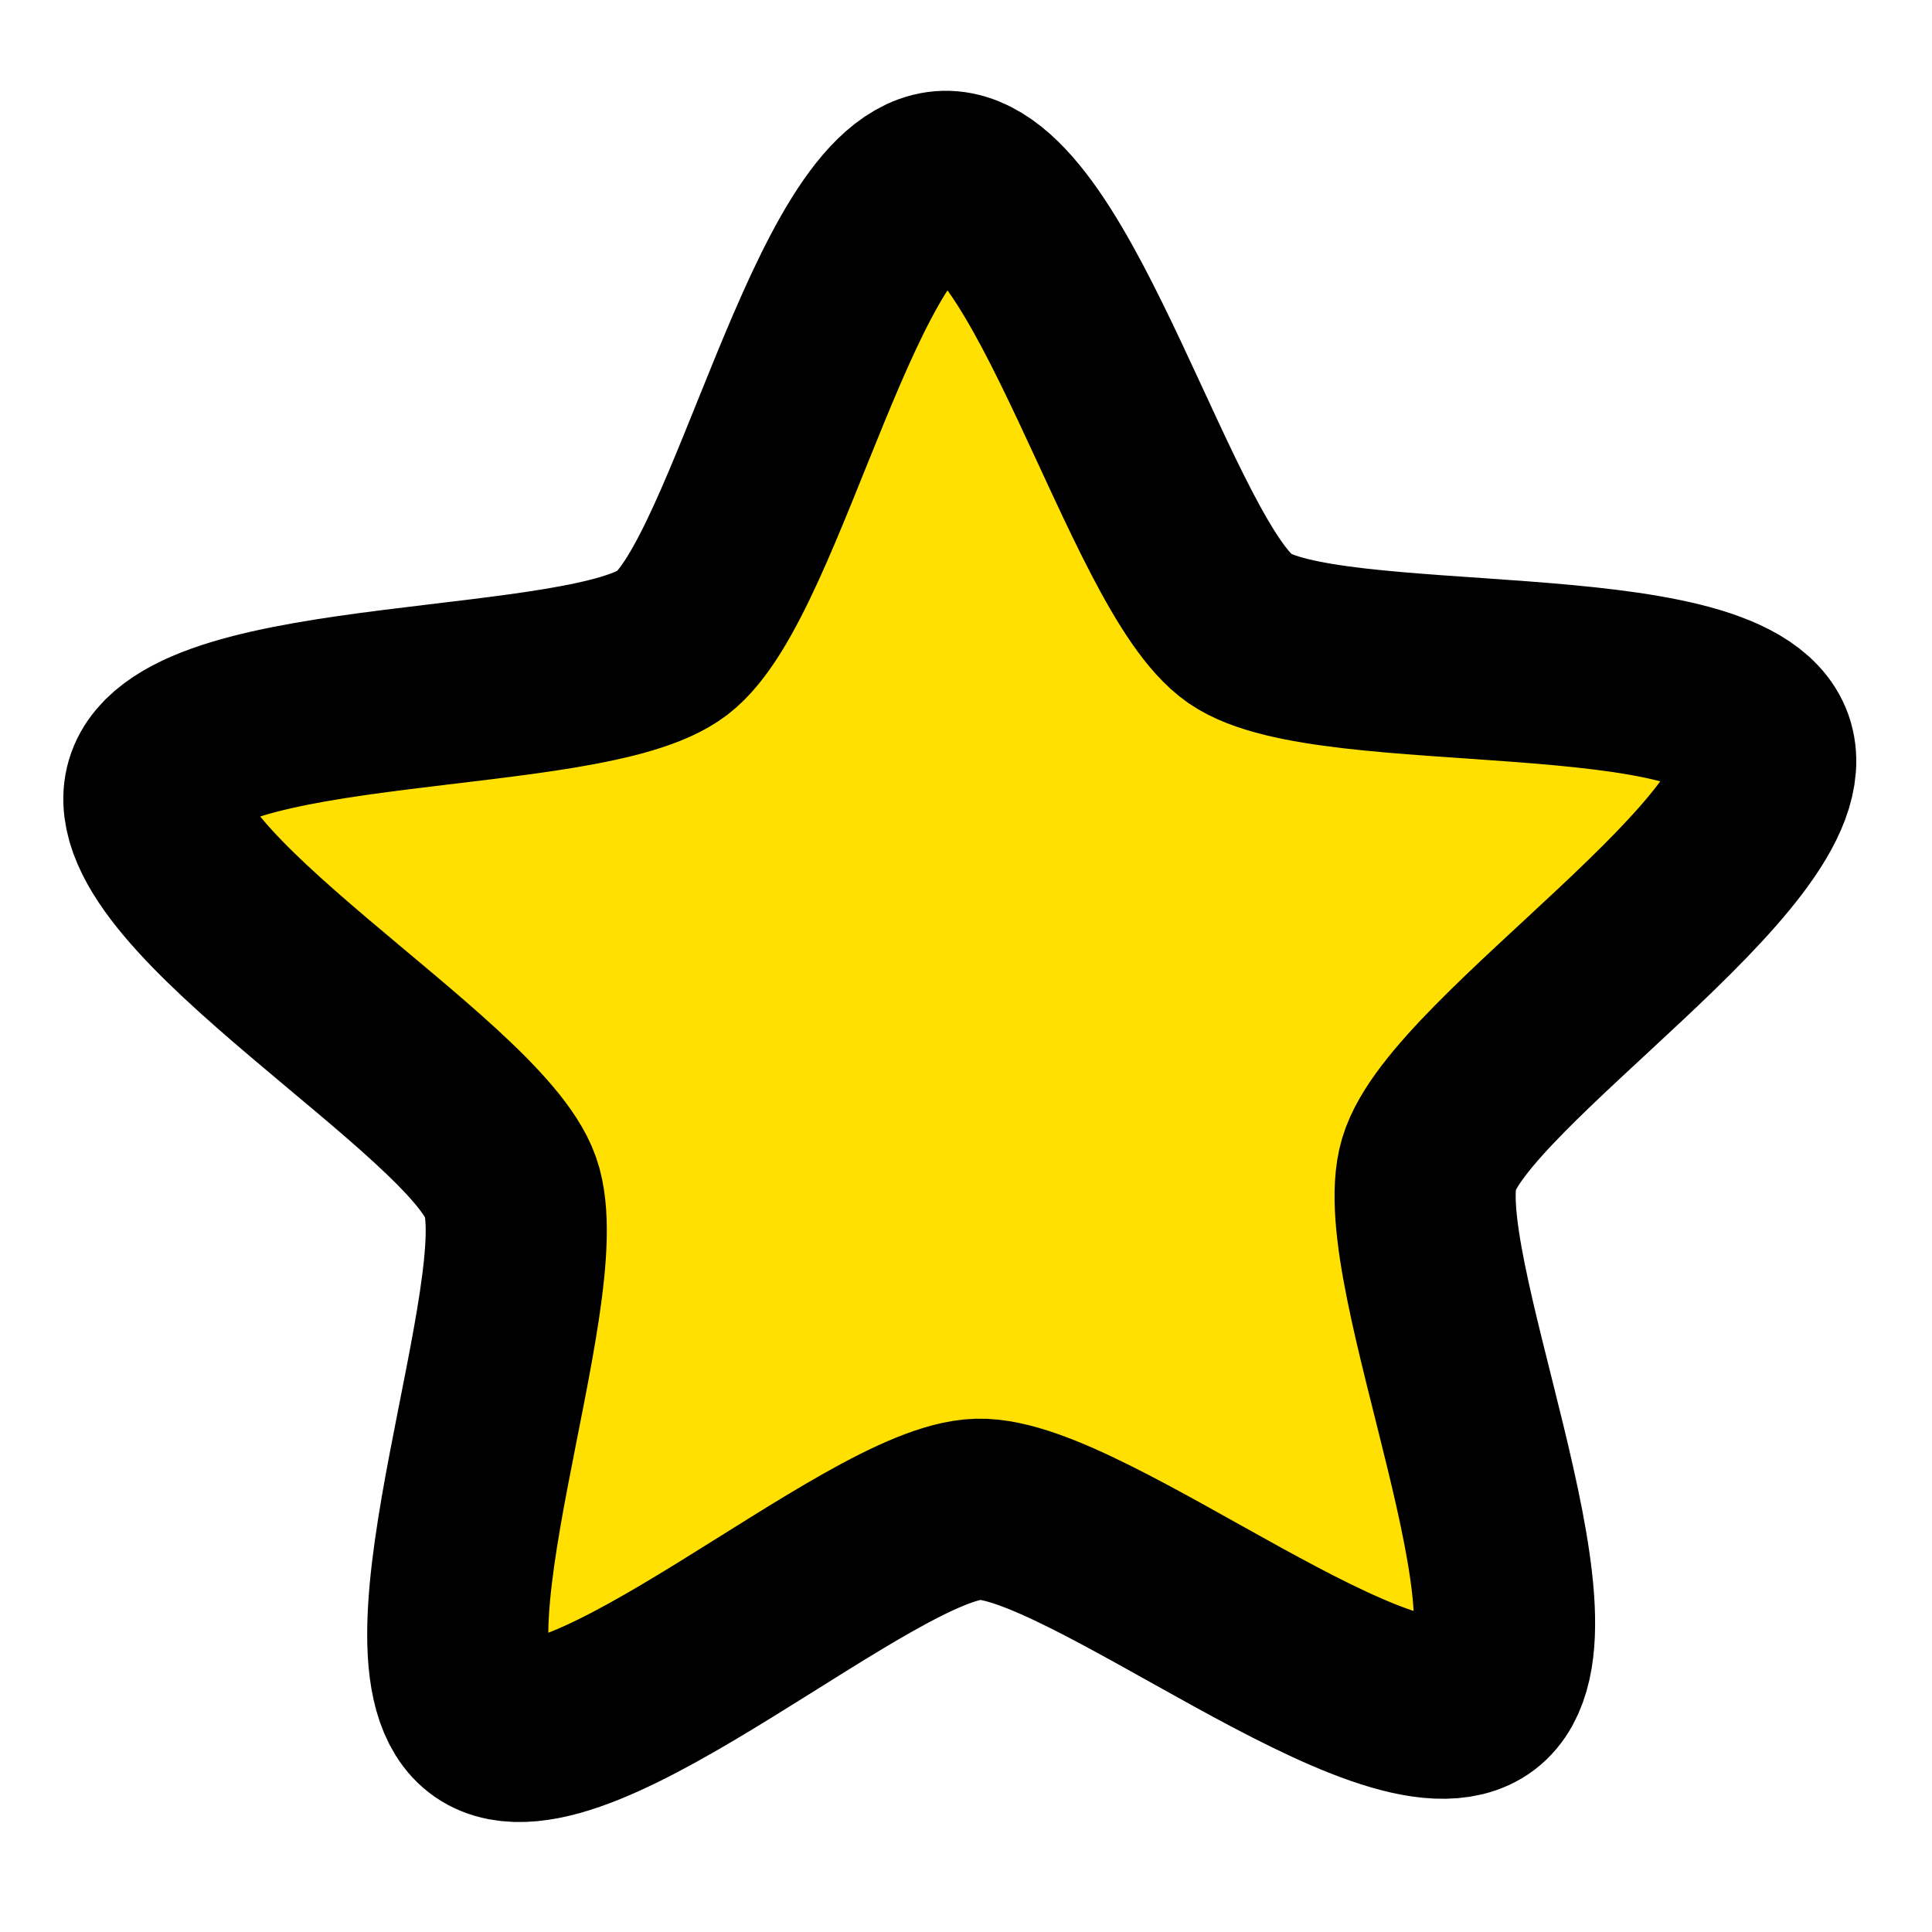 <?xml version="1.0" encoding="UTF-8" standalone="no"?>
<!-- Created with Inkscape (http://www.inkscape.org/) -->

<svg
   xmlns:dc="http://purl.org/dc/elements/1.1/"
   xmlns:cc="http://creativecommons.org/ns#"
   xmlns:rdf="http://www.w3.org/1999/02/22-rdf-syntax-ns#"
   xmlns:svg="http://www.w3.org/2000/svg"
   xmlns="http://www.w3.org/2000/svg"
   xmlns:sodipodi="http://sodipodi.sourceforge.net/DTD/sodipodi-0.dtd"
   xmlns:inkscape="http://www.inkscape.org/namespaces/inkscape"
   width="16"
   height="16"
   id="svg2"
   version="1.1"
   inkscape:version="0.47 r22583"
   inkscape:export-filename="/data/Development/LXiMediaCenter/src/backend/images/starenabled.png"
   inkscape:export-xdpi="90"
   inkscape:export-ydpi="90"
   sodipodi:docname="starenabled.svg">
  <defs
     id="defs4">
    <linearGradient
       id="linearGradient4159">
      <stop
         style="stop-color:#c0a000;stop-opacity:1;"
         offset="0"
         id="stop4161" />
      <stop
         style="stop-color:#a0a0a0;stop-opacity:1;"
         offset="1"
         id="stop4163" />
    </linearGradient>
    <inkscape:perspective
       sodipodi:type="inkscape:persp3d"
       inkscape:vp_x="0 : 526.18109 : 1"
       inkscape:vp_y="0 : 1000 : 0"
       inkscape:vp_z="744.09448 : 526.18109 : 1"
       inkscape:persp3d-origin="372.04724 : 350.78739 : 1"
       id="perspective10" />
  </defs>
  <sodipodi:namedview
     id="base"
     pagecolor="#ffffff"
     bordercolor="#666666"
     borderopacity="1.0"
     inkscape:pageopacity="0.0"
     inkscape:pageshadow="2"
     inkscape:zoom="45.254834"
     inkscape:cx="8.6976717"
     inkscape:cy="8.198772"
     inkscape:document-units="px"
     inkscape:current-layer="layer1"
     showgrid="false"
     inkscape:window-width="1680"
     inkscape:window-height="1028"
     inkscape:window-x="1276"
     inkscape:window-y="-3"
     inkscape:window-maximized="1" />
  <g
     inkscape:label="Layer 1"
     inkscape:groupmode="layer"
     id="layer1"
     transform="translate(0,-1036.362)">
    <path
       sodipodi:type="star"
       style="fill:#ffe000;fill-opacity:1;stroke:#000000;stroke-width:1.5;stroke-linecap:round;stroke-linejoin:round;stroke-miterlimit:4;stroke-opacity:1;stroke-dasharray:none;stroke-dashoffset:0"
       id="path2826"
       sodipodi:sides="5"
       sodipodi:cx="8"
       sodipodi:cy="8.5"
       sodipodi:r1="7"
       sodipodi:r2="4"
       sodipodi:arg1="0.9173137"
       sodipodi:arg2="1.5456322"
       inkscape:flatsided="false"
       inkscape:rounded="0.20136392"
       inkscape:randomized="0"
       d="M 12.256,14.058 C 11.546,14.601 8.994,12.476 8.101,12.499 7.207,12.521 4.765,14.772 4.029,14.265 3.293,13.758 4.526,10.674 4.228,9.831 3.931,8.989 1.036,7.362 1.29,6.505 1.545,5.648 4.859,5.867 5.568,5.324 6.278,4.781 6.931,1.525 7.824,1.502 8.717,1.48 9.533,4.699 10.269,5.206 c 0.736,0.507 4.034,0.122 4.332,0.964 0.297,0.843 -2.512,2.613 -2.767,3.47 -0.255,0.857 1.131,3.875 0.422,4.418 z"
       transform="translate(0,1036.362)"
       inkscape:export-filename="/data/Development/LXiMediaCenter/src/backend/images/starenabled.png"
       inkscape:export-xdpi="90"
       inkscape:export-ydpi="90" />
  </g>
</svg>
